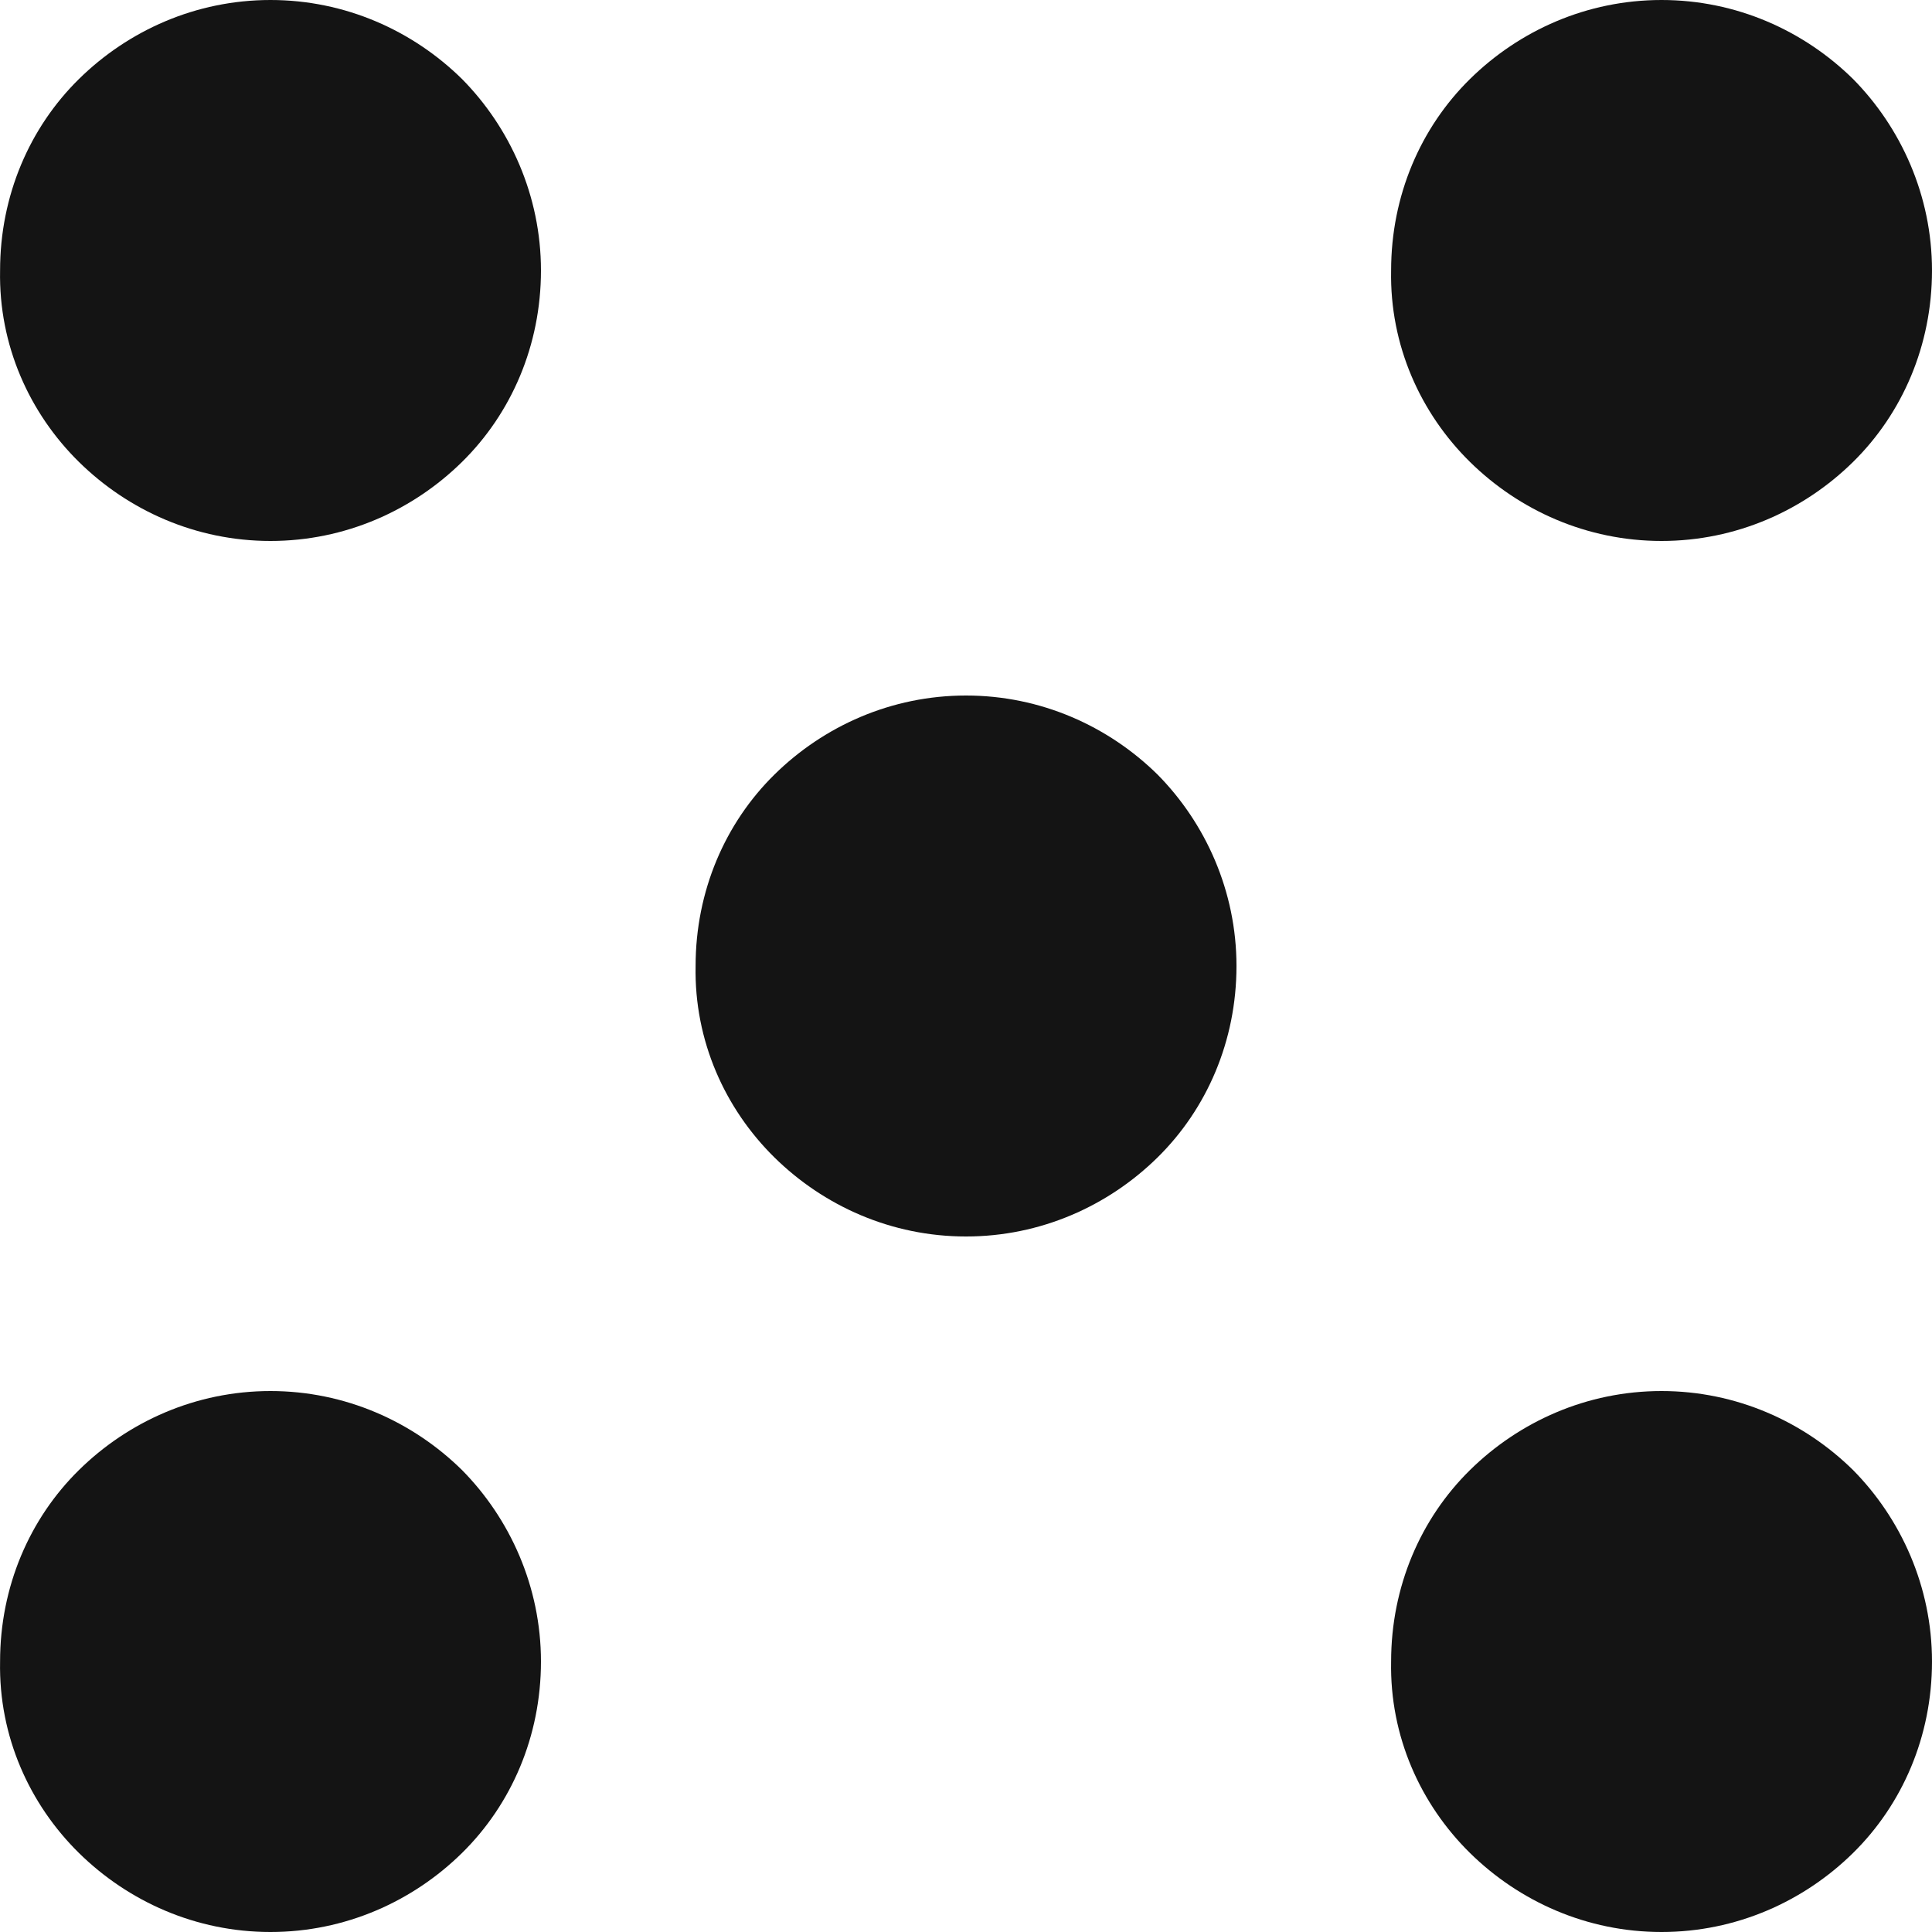<svg width="25" height="25" viewBox="0 0 25 25" fill="none" xmlns="http://www.w3.org/2000/svg">
<path d="M1.021 5.977C1.659 6.605 2.534 7 3.5 7C4.466 7 5.341 6.605 5.979 5.977C6.617 5.349 7 4.469 7 3.5C7 2.531 6.599 1.651 5.979 1.023C5.341 0.395 4.466 0 3.5 0C2.534 0 1.659 0.395 1.021 1.023C0.383 1.651 0.001 2.531 0.001 3.5C-0.018 4.469 0.383 5.349 1.021 5.977Z" fill="#141414"/>
<path d="M19.021 5.977C19.659 6.605 20.534 7 21.5 7C22.466 7 23.341 6.605 23.979 5.977C24.617 5.349 25 4.469 25 3.5C25 2.531 24.599 1.651 23.979 1.023C23.341 0.395 22.466 0 21.5 0C20.534 0 19.659 0.395 19.021 1.023C18.383 1.651 18.001 2.531 18.001 3.5C17.982 4.469 18.383 5.349 19.021 5.977Z" fill="#141414"/>
<path d="M1.021 23.977C1.659 24.605 2.534 25 3.5 25C4.466 25 5.341 24.605 5.979 23.977C6.617 23.349 7 22.469 7 21.5C7 20.531 6.599 19.651 5.979 19.023C5.341 18.395 4.466 18 3.5 18C2.534 18 1.659 18.395 1.021 19.023C0.383 19.651 0.001 20.531 0.001 21.5C-0.018 22.469 0.383 23.349 1.021 23.977Z" fill="#141414"/>
<path d="M10.021 14.977C10.659 15.605 11.534 16 12.5 16C13.466 16 14.341 15.605 14.979 14.977C15.617 14.349 16 13.469 16 12.5C16 11.531 15.599 10.651 14.979 10.023C14.341 9.395 13.466 9 12.5 9C11.534 9 10.659 9.395 10.021 10.023C9.383 10.651 9.001 11.531 9.001 12.5C8.982 13.469 9.383 14.349 10.021 14.977Z" fill="#141414"/>
<path d="M19.021 23.977C19.659 24.605 20.534 25 21.5 25C22.466 25 23.341 24.605 23.979 23.977C24.617 23.349 25 22.469 25 21.5C25 20.531 24.599 19.651 23.979 19.023C23.341 18.395 22.466 18 21.5 18C20.534 18 19.659 18.395 19.021 19.023C18.383 19.651 18.001 20.531 18.001 21.5C17.982 22.469 18.383 23.349 19.021 23.977Z" fill="#141414"/>
</svg>
